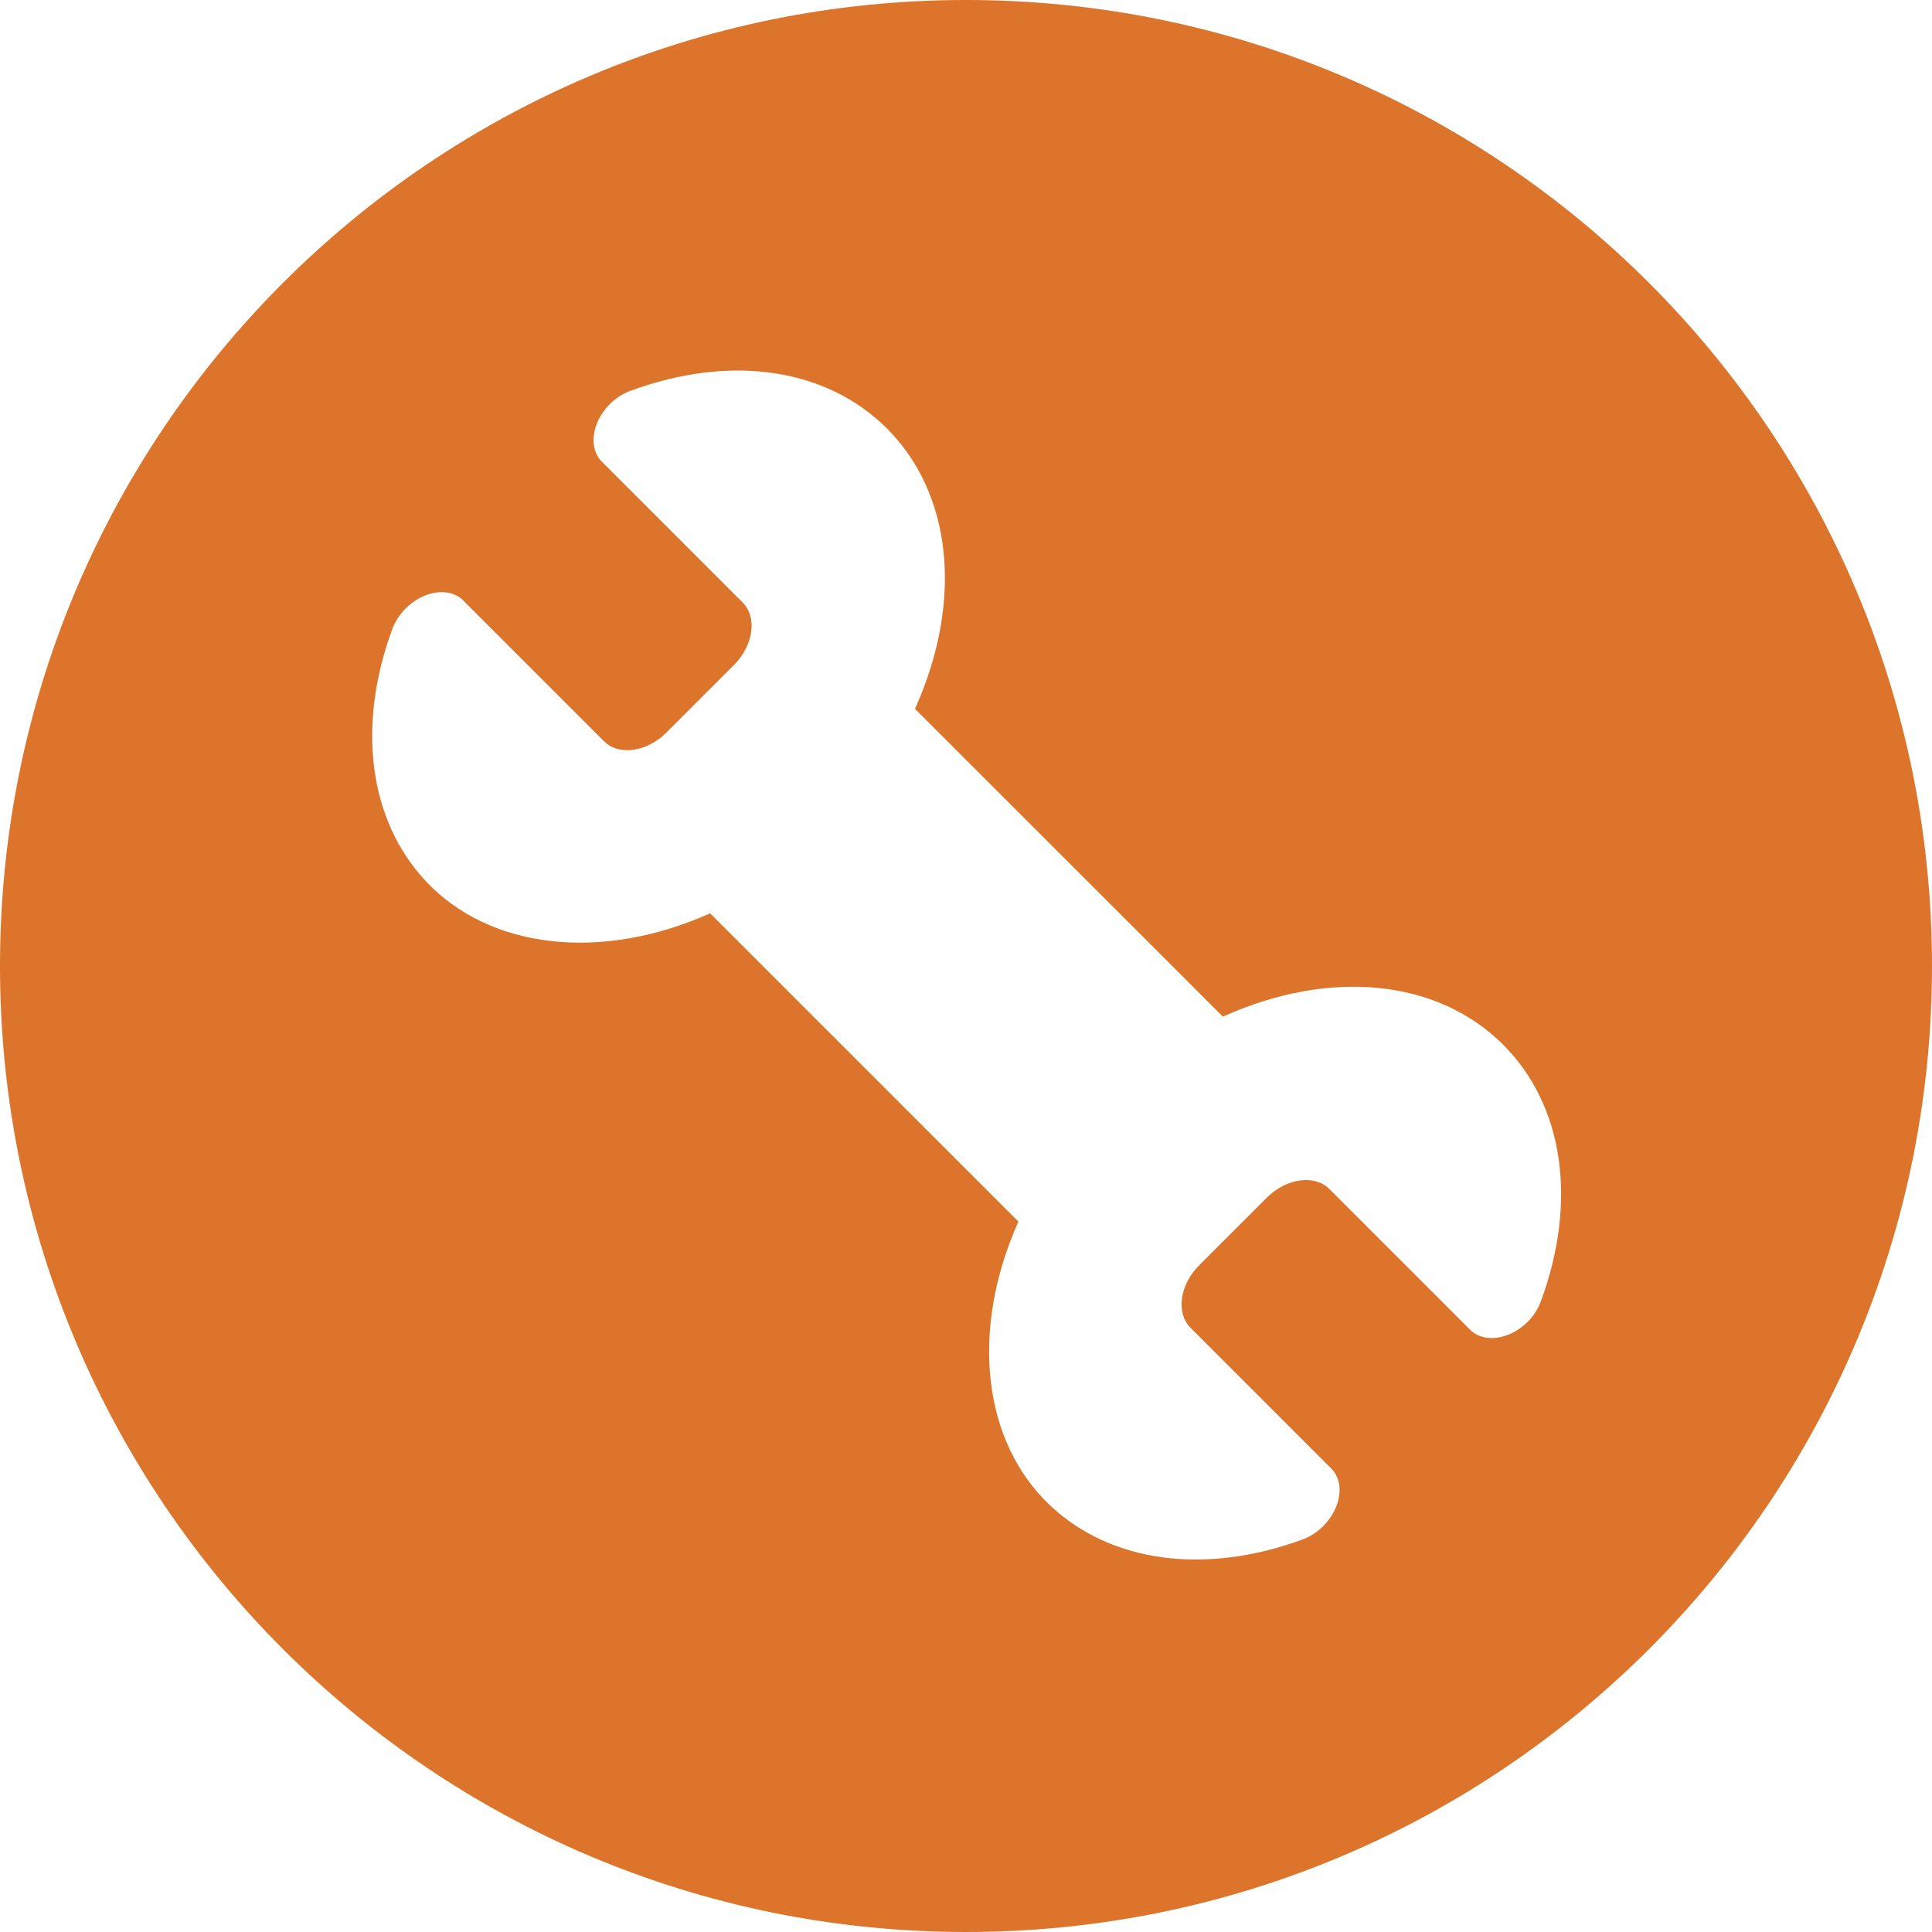 <svg width="20" height="20" viewBox="0 0 20 20" fill="none" xmlns="http://www.w3.org/2000/svg">
<path fill-rule="evenodd" clip-rule="evenodd" d="M20 10C20 15.523 15.523 20 10 20C4.477 20 0 15.523 0 10C0 4.477 4.477 0 10 0C15.523 0 20 4.477 20 10ZM15.219 13.766C15.36 13.907 15.627 13.87 15.815 13.683C15.875 13.622 15.921 13.552 15.95 13.474C16.333 12.436 16.188 11.442 15.56 10.814C14.884 10.139 13.777 10.025 12.671 10.519L12.659 10.524L9.472 7.338L9.477 7.326C9.971 6.22 9.858 5.113 9.182 4.436C8.555 3.809 7.561 3.663 6.523 4.047C6.446 4.076 6.373 4.123 6.313 4.183C6.126 4.37 6.089 4.637 6.23 4.779L7.687 6.236C7.841 6.39 7.801 6.681 7.596 6.886L6.901 7.581C6.697 7.786 6.405 7.827 6.251 7.672L4.794 6.215C4.653 6.074 4.386 6.112 4.199 6.299C4.137 6.361 4.089 6.435 4.06 6.515C3.69 7.522 3.821 8.497 4.41 9.124C5.069 9.825 6.219 9.957 7.339 9.46L7.351 9.454L10.543 12.646L10.537 12.658C10.041 13.778 10.172 14.928 10.873 15.586C11.5 16.176 12.475 16.307 13.483 15.937C13.562 15.908 13.636 15.86 13.698 15.798C13.885 15.611 13.923 15.344 13.782 15.203L12.325 13.746C12.171 13.592 12.211 13.3 12.416 13.096L13.112 12.4C13.316 12.196 13.607 12.155 13.762 12.309L15.219 13.766Z" fill="#DC752B"/>
</svg>
